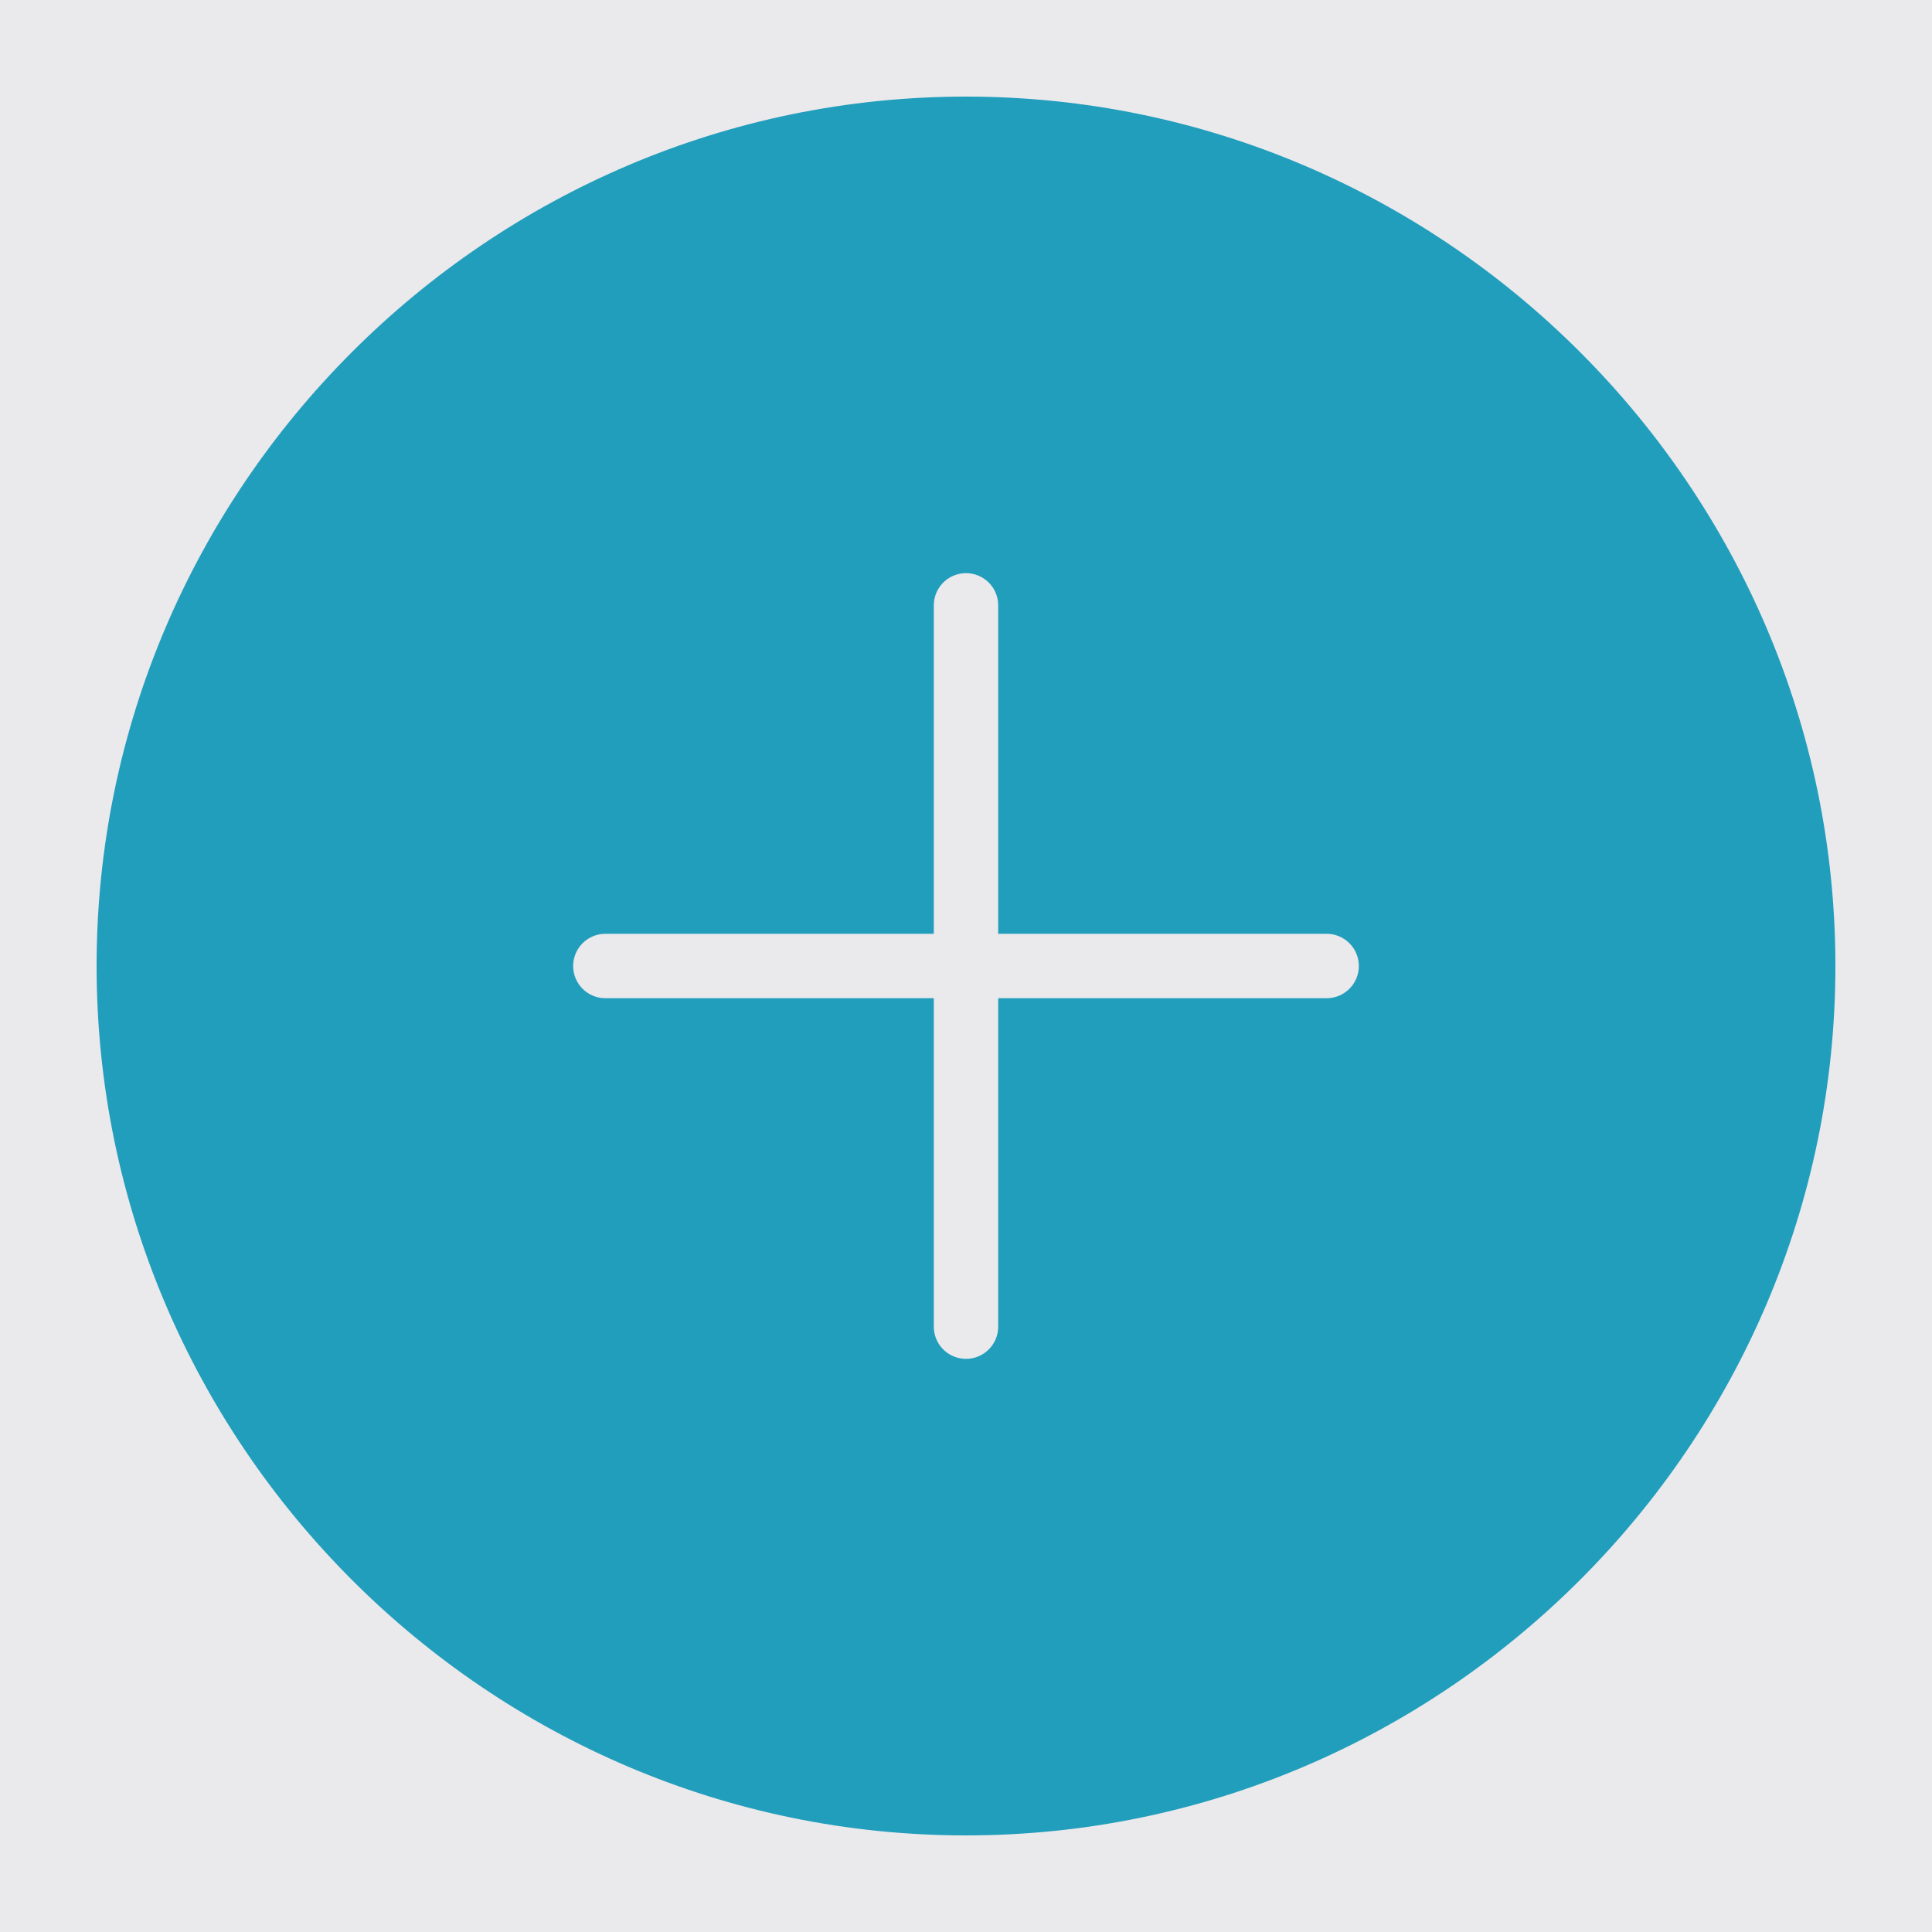<svg width="30" height="30" viewBox="0 0 30 30" fill="none" xmlns="http://www.w3.org/2000/svg">
<rect width="30" height="30" fill="#1E1E1E"/>
<g clip-path="url(#clip0_0_1)">
<rect width="390" height="1089" transform="translate(-311 -434)" fill="#AEDEF3"/>
<g filter="url(#filter0_d_0_1)">
<rect x="-279" y="-95" width="320" height="181" rx="15" fill="#EAE9EC"/>
</g>
<path d="M15 29C22.7 29 29 22.7 29 15C29 7.3 22.7 1 15 1C7.3 1 1 7.3 1 15C1 22.7 7.3 29 15 29ZM9.4 15H20.6H9.4ZM15 20.6V9.4V20.6Z" fill="#219EBC"/>
<path d="M9.4 15H20.6M15 20.6V9.4M15 29C22.7 29 29 22.7 29 15C29 7.3 22.7 1 15 1C7.3 1 1 7.3 1 15C1 22.7 7.3 29 15 29Z" stroke="#EAE9EC" stroke-linecap="round" stroke-linejoin="round"/>
</g>
<defs>
<filter id="filter0_d_0_1" x="-314" y="-126" width="390" height="251" filterUnits="userSpaceOnUse" color-interpolation-filters="sRGB">
<feFlood flood-opacity="0" result="BackgroundImageFix"/>
<feColorMatrix in="SourceAlpha" type="matrix" values="0 0 0 0 0 0 0 0 0 0 0 0 0 0 0 0 0 0 127 0" result="hardAlpha"/>
<feOffset dy="4"/>
<feGaussianBlur stdDeviation="17.5"/>
<feComposite in2="hardAlpha" operator="out"/>
<feColorMatrix type="matrix" values="0 0 0 0 0 0 0 0 0 0 0 0 0 0 0 0 0 0 0.25 0"/>
<feBlend mode="normal" in2="BackgroundImageFix" result="effect1_dropShadow_0_1"/>
<feBlend mode="normal" in="SourceGraphic" in2="effect1_dropShadow_0_1" result="shape"/>
</filter>
<clipPath id="clip0_0_1">
<rect width="390" height="1089" fill="white" transform="translate(-311 -434)"/>
</clipPath>
</defs>
</svg>
